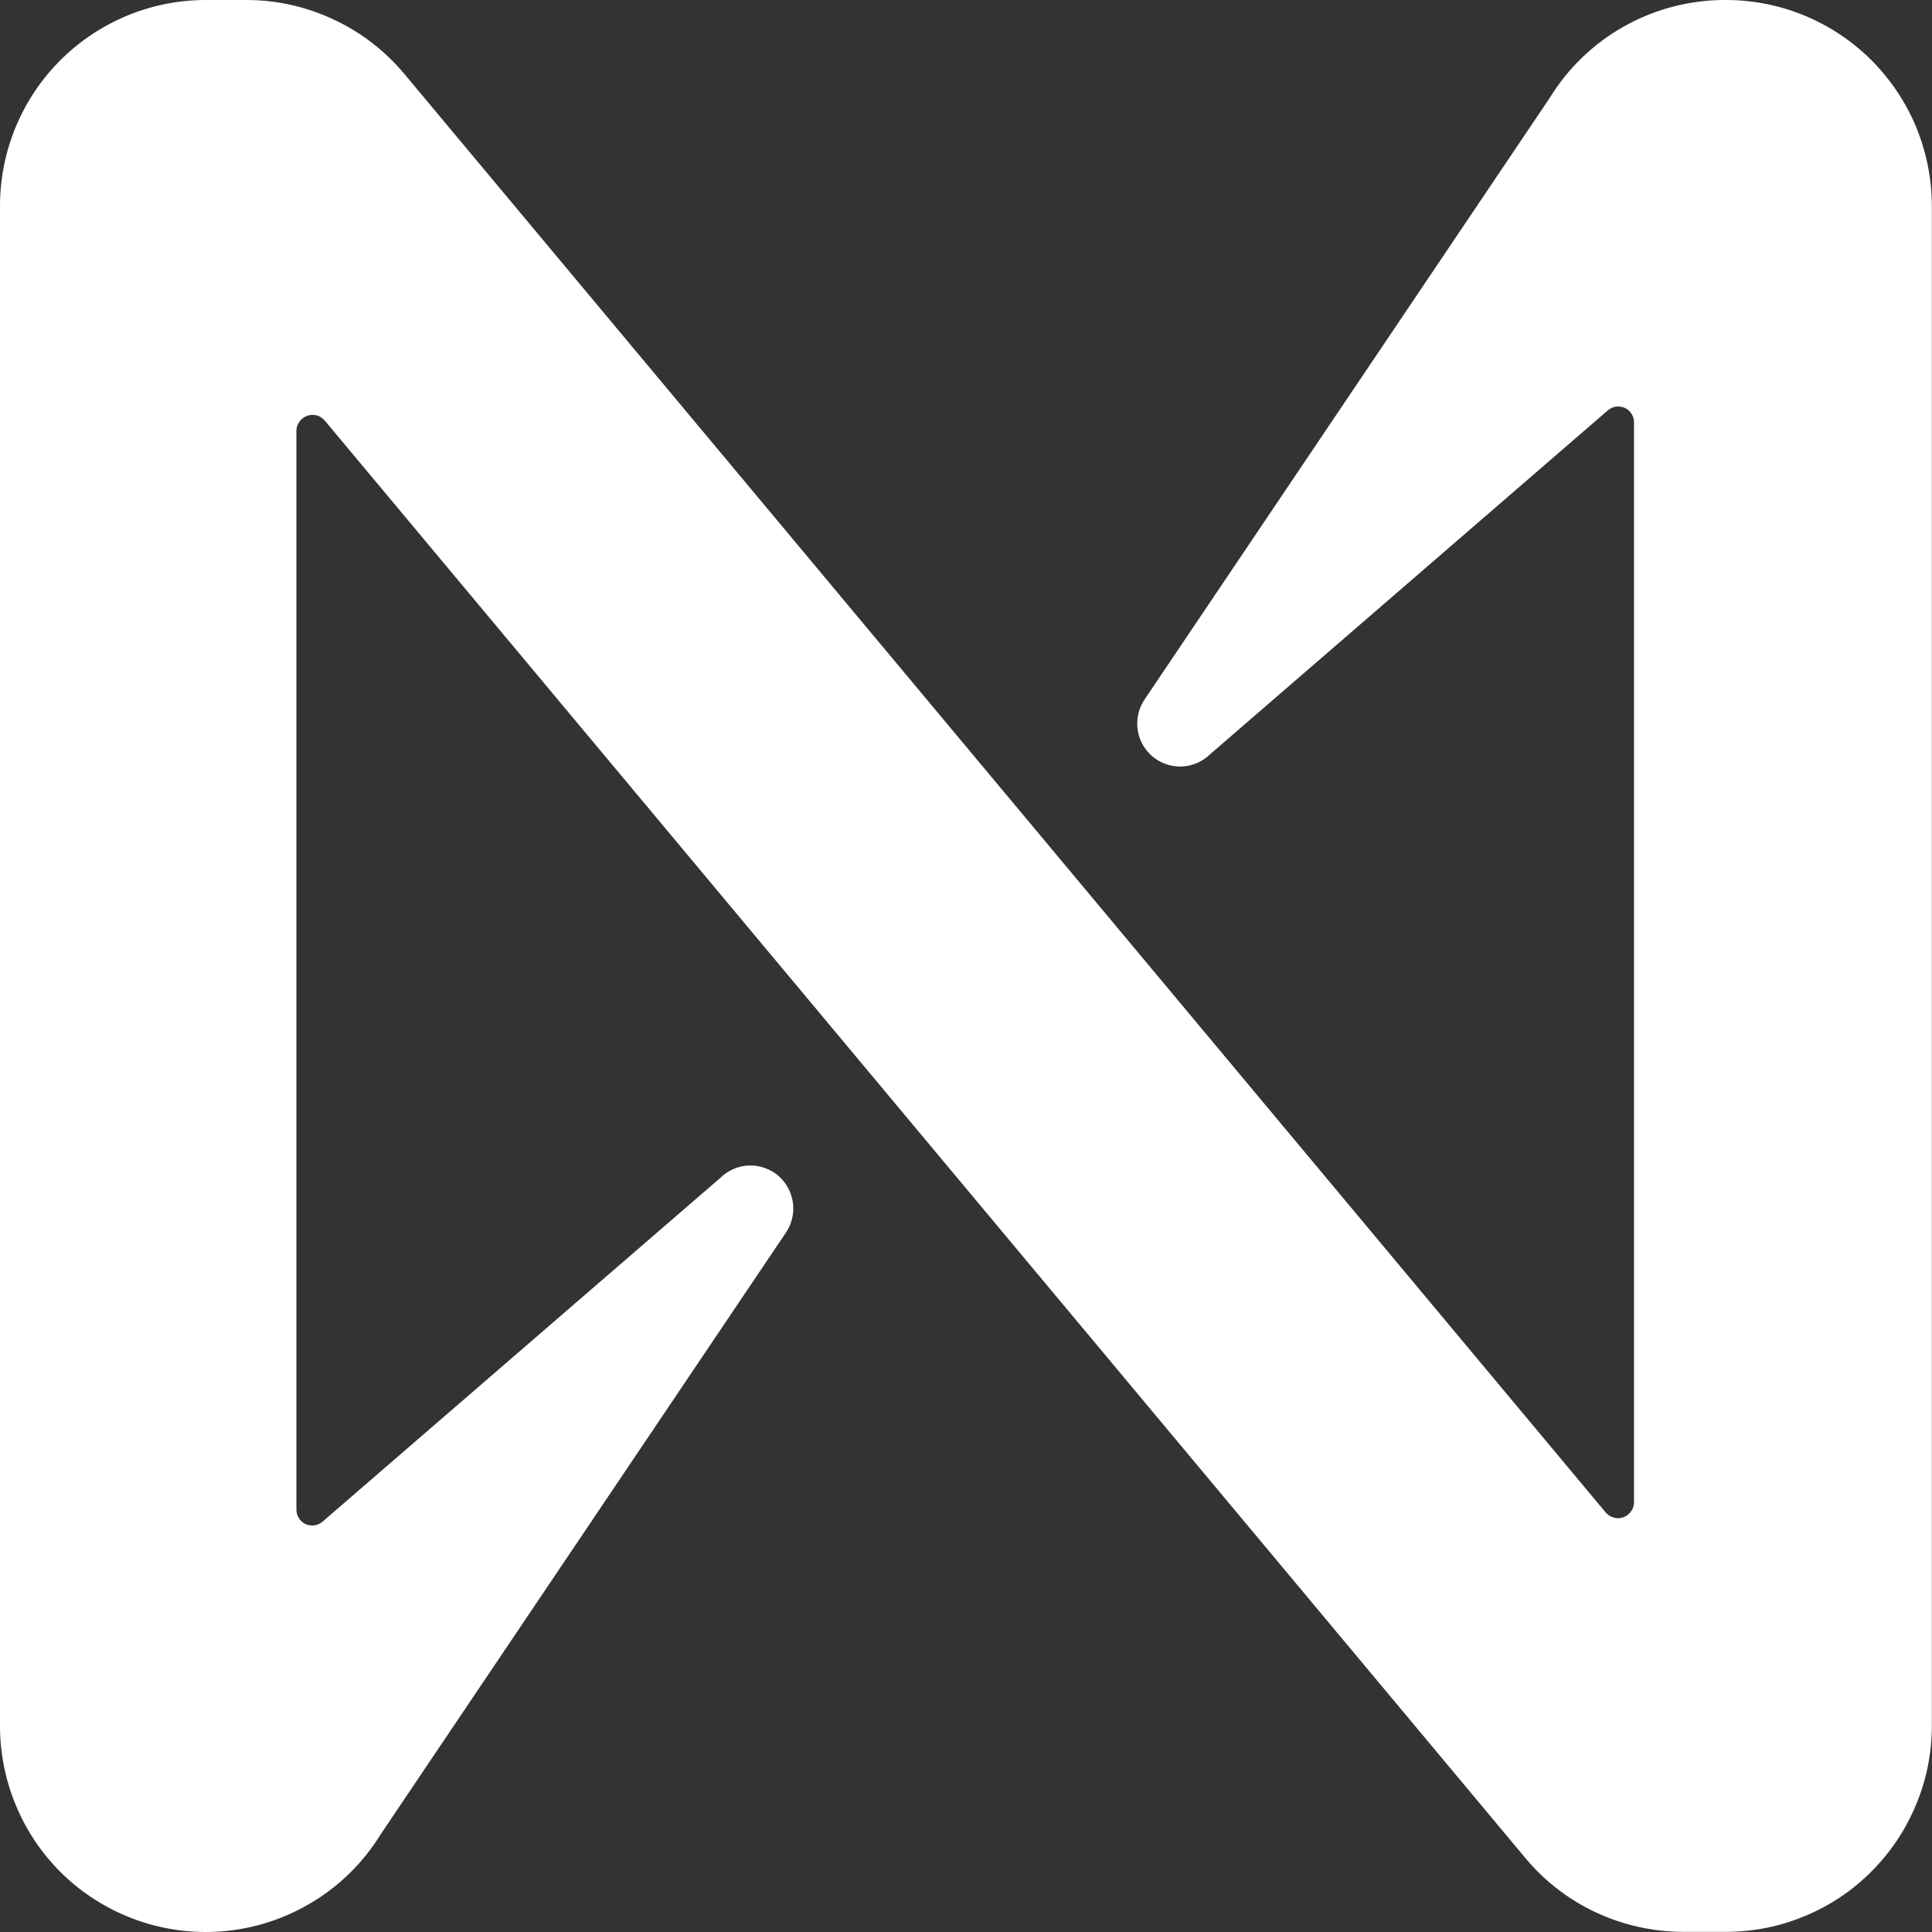 <svg width="12" height="12" viewBox="0 0 12 12" fill="none" xmlns="http://www.w3.org/2000/svg"><rect x="0" y="0" width="12" height="12" fill="#333333" stroke="none"/><path d="M9.625 0.609L7.117 4.333C7.077 4.387 7.058 4.454 7.065 4.521C7.071 4.588 7.103 4.65 7.154 4.695C7.205 4.739 7.27 4.763 7.338 4.761C7.405 4.759 7.469 4.731 7.517 4.684L9.984 2.551C9.998 2.538 10.016 2.529 10.035 2.526C10.054 2.523 10.074 2.526 10.091 2.533C10.109 2.541 10.124 2.554 10.134 2.571C10.145 2.587 10.15 2.606 10.149 2.625V9.331C10.149 9.351 10.143 9.371 10.131 9.387C10.119 9.404 10.103 9.417 10.084 9.424C10.065 9.431 10.044 9.432 10.024 9.426C10.004 9.421 9.987 9.41 9.974 9.395L2.513 0.461C2.394 0.318 2.245 0.202 2.076 0.123C1.908 0.043 1.724 0.001 1.537 2.50247e-05H1.278C0.939 2.50247e-05 0.614 0.135 0.374 0.375C0.135 0.614 0 0.94 0 1.279V10.721C0 11.06 0.135 11.386 0.374 11.626C0.614 11.865 0.939 12 1.278 12C1.496 12 1.711 11.944 1.901 11.837C2.092 11.731 2.252 11.577 2.366 11.391L4.874 7.667C4.914 7.613 4.933 7.546 4.926 7.479C4.919 7.412 4.887 7.35 4.837 7.305C4.786 7.261 4.72 7.237 4.653 7.239C4.586 7.241 4.522 7.269 4.474 7.316L2.006 9.449C1.992 9.462 1.974 9.471 1.955 9.474C1.936 9.477 1.917 9.474 1.899 9.467C1.882 9.459 1.867 9.446 1.856 9.429C1.846 9.413 1.841 9.394 1.841 9.375V2.676C1.841 2.656 1.848 2.636 1.86 2.619C1.871 2.603 1.888 2.59 1.907 2.583C1.926 2.576 1.947 2.575 1.967 2.58C1.986 2.585 2.004 2.597 2.017 2.612L9.478 11.545C9.598 11.688 9.748 11.802 9.916 11.88C10.085 11.958 10.269 11.999 10.454 11.999H10.721C10.889 11.999 11.055 11.966 11.21 11.901C11.365 11.837 11.506 11.743 11.624 11.624C11.743 11.505 11.837 11.364 11.901 11.209C11.966 11.054 11.999 10.888 11.999 10.72V1.279C11.999 1.11 11.965 0.943 11.901 0.788C11.836 0.632 11.741 0.491 11.622 0.372C11.502 0.253 11.36 0.159 11.204 0.095C11.048 0.031 10.881 -0.001 10.713 2.50247e-05C10.495 5.12861e-05 10.28 0.056 10.089 0.163C9.899 0.269 9.739 0.423 9.625 0.609Z" fill="white"></path></svg>
